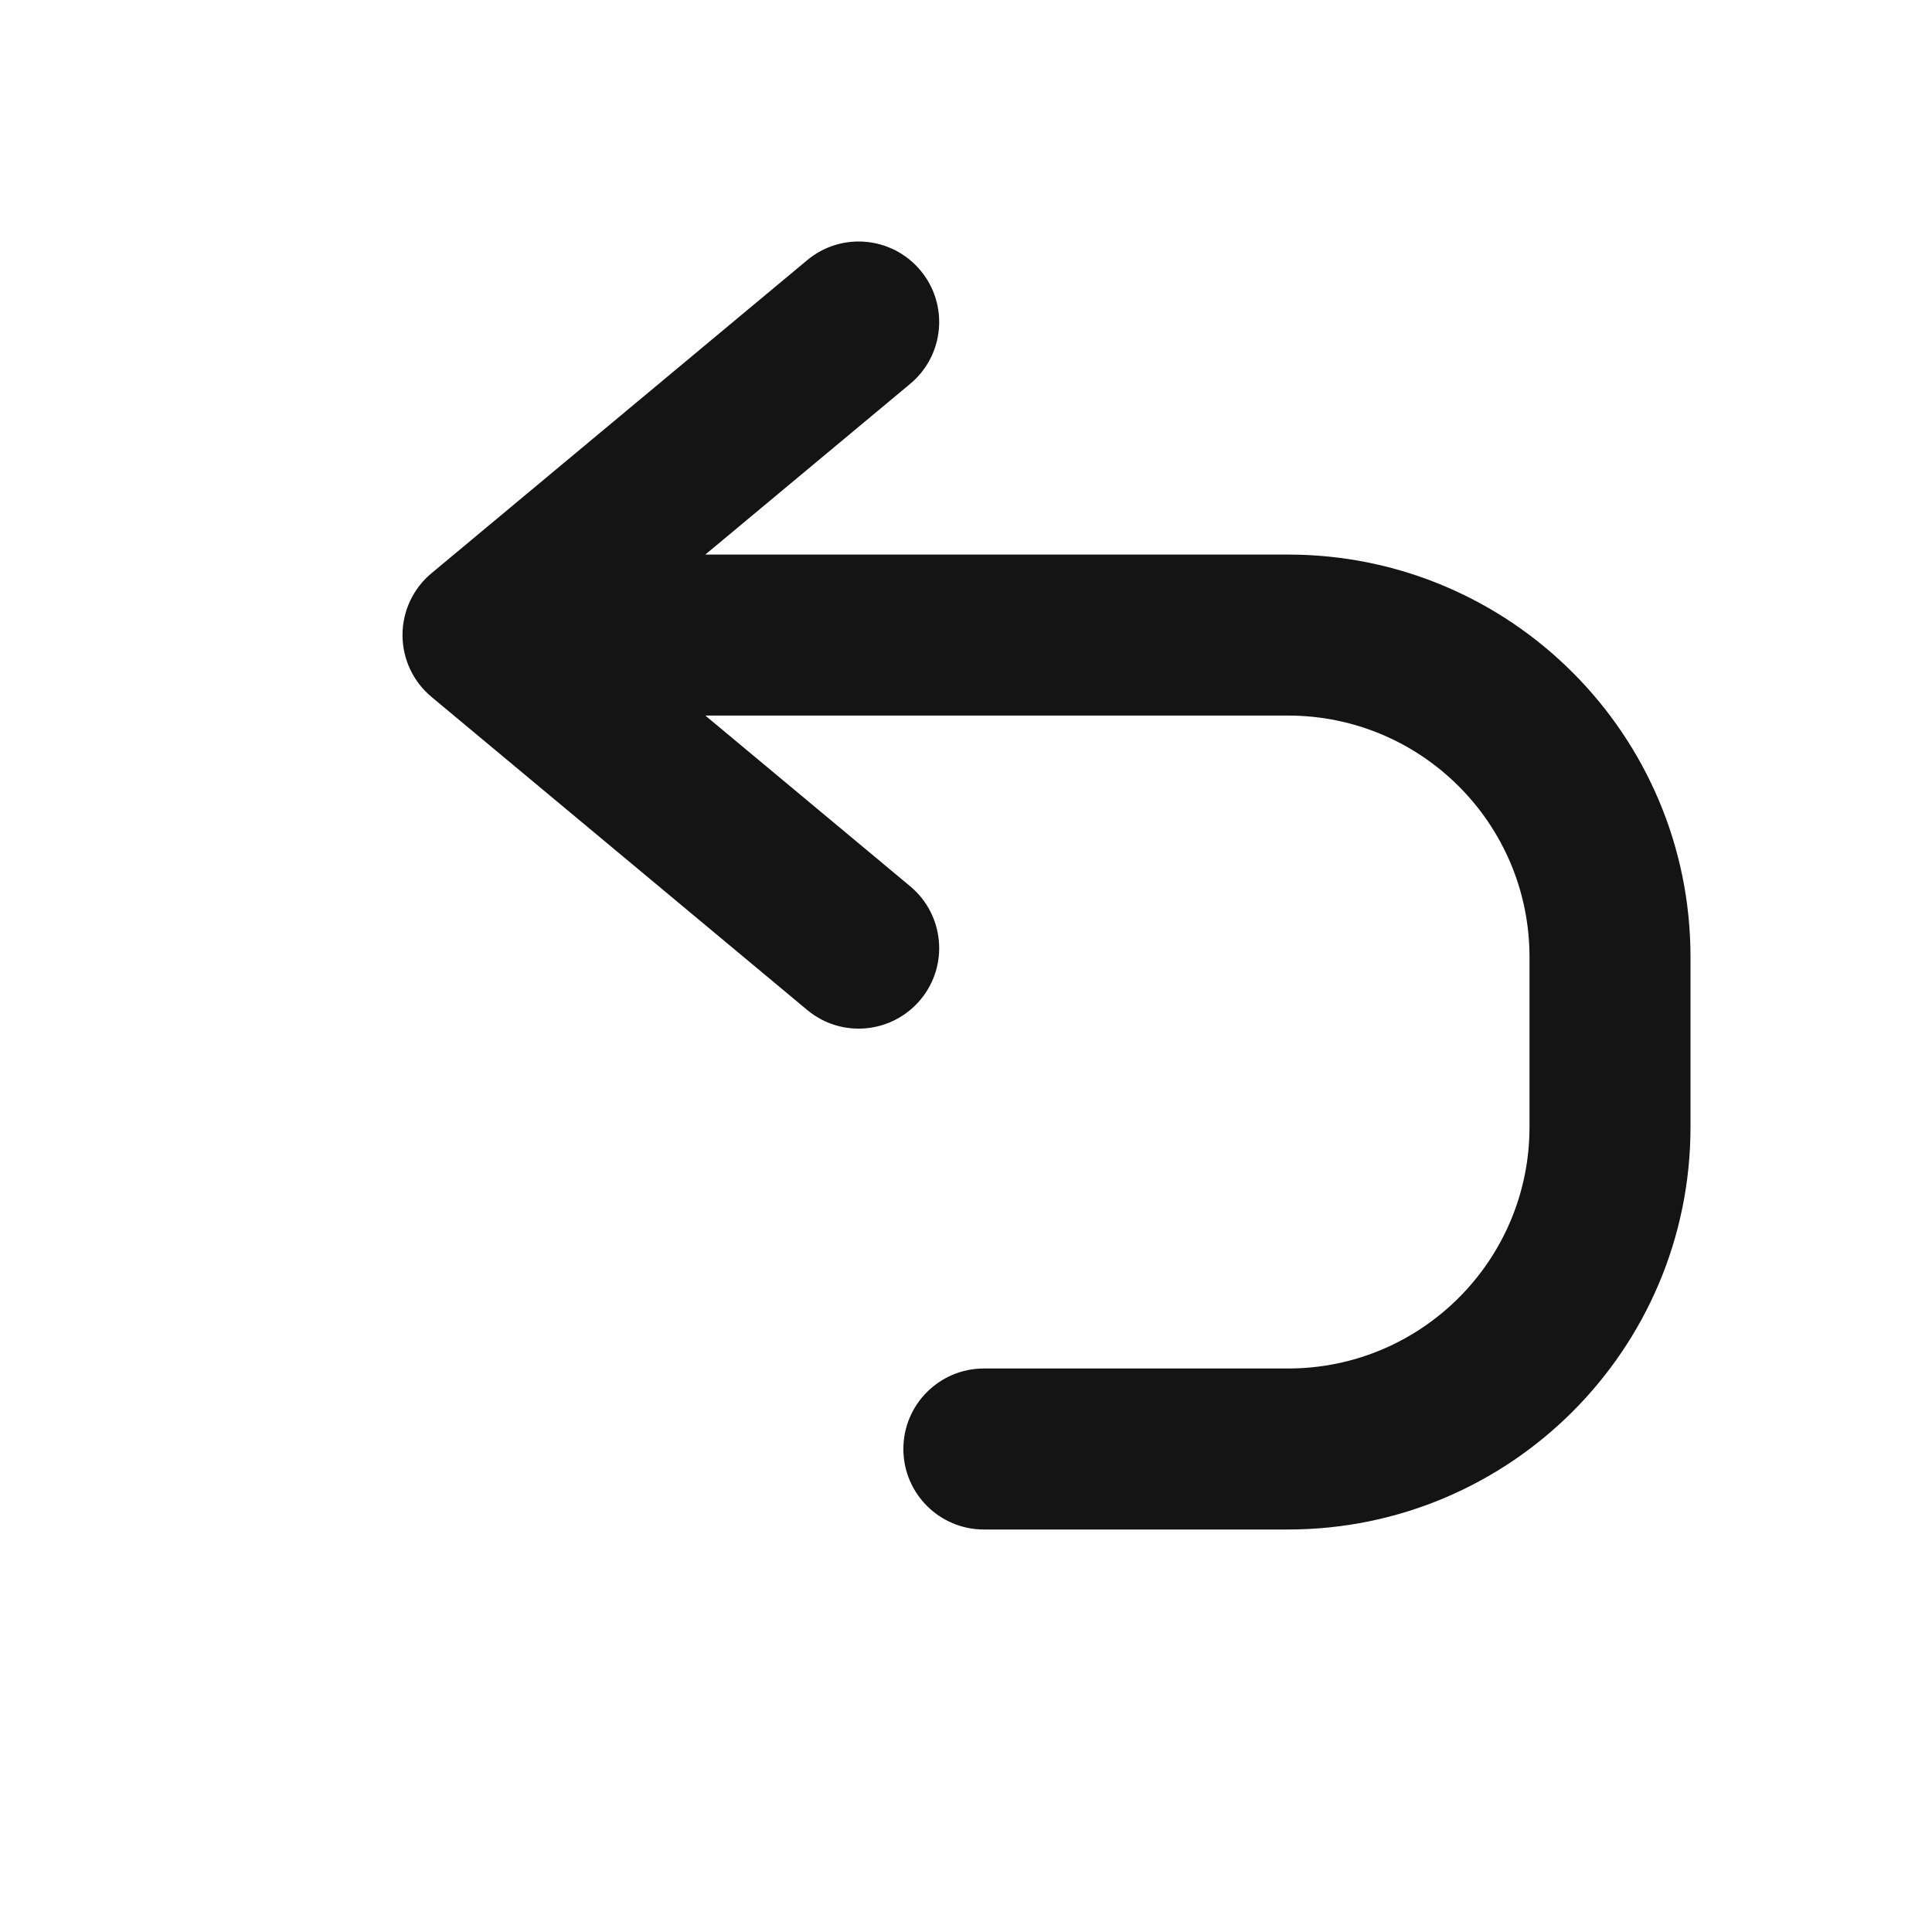 <svg width="24" height="24" viewBox="0 0 24 24" fill="none" xmlns="http://www.w3.org/2000/svg">
<path fill-rule="evenodd" clip-rule="evenodd" d="M11.435 3.36C11.789 3.784 11.731 4.415 11.307 4.768L8.762 6.889H16C18.761 6.889 21 9.127 21 11.889V14C21 16.761 18.761 19 16 19H12.222C11.67 19 11.222 18.552 11.222 18C11.222 17.448 11.67 17 12.222 17H16C17.657 17 19 15.657 19 14V11.889C19 10.232 17.657 8.889 16 8.889H8.762L11.307 11.01C11.731 11.363 11.789 11.994 11.435 12.418C11.081 12.842 10.451 12.9 10.027 12.546L5.36 8.657C5.132 8.467 5 8.186 5 7.889C5 7.592 5.132 7.311 5.36 7.121L10.027 3.232C10.451 2.878 11.081 2.936 11.435 3.36Z" fill="#141414"/>
</svg>
